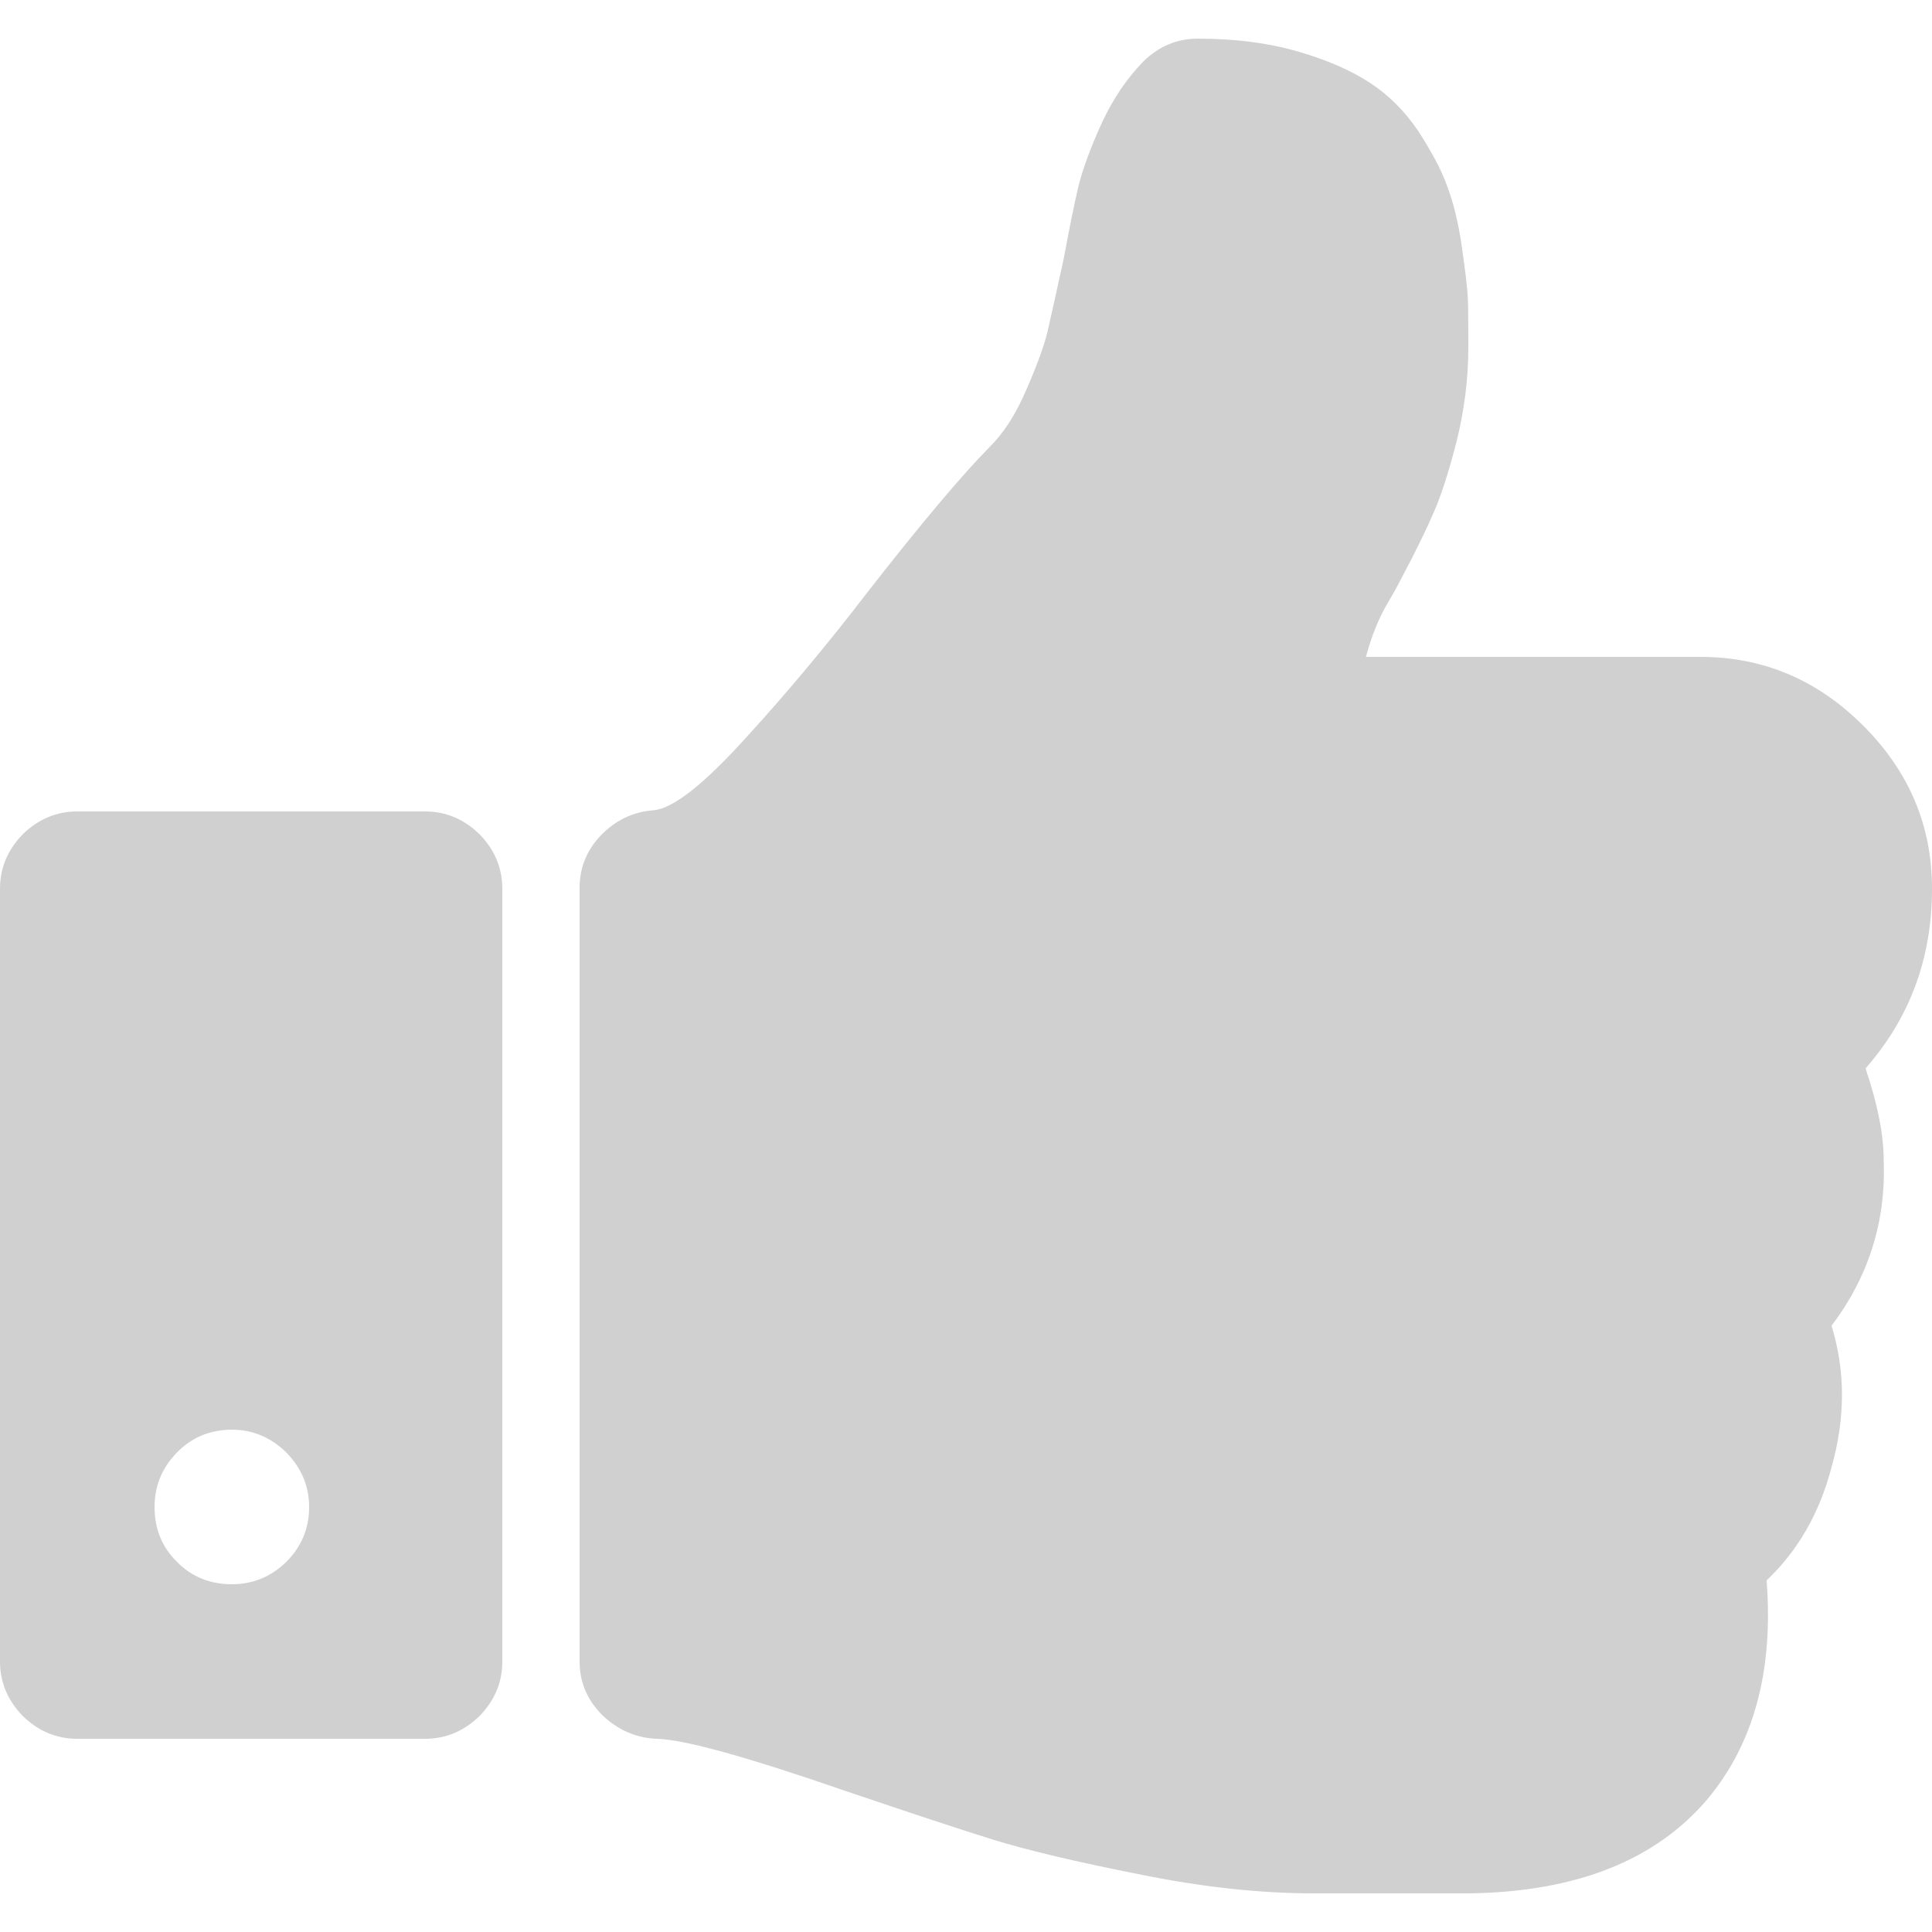 <?xml version="1.0" encoding="UTF-8" standalone="no"?>
<svg
   xmlns:dc="http://purl.org/dc/elements/1.1/"
   xmlns:cc="http://creativecommons.org/ns#"
   xmlns:rdf="http://www.w3.org/1999/02/22-rdf-syntax-ns#"
   xmlns:svg="http://www.w3.org/2000/svg"
   xmlns="http://www.w3.org/2000/svg"
   xmlns:sodipodi="http://sodipodi.sourceforge.net/DTD/sodipodi-0.dtd"
   xmlns:inkscape="http://www.inkscape.org/namespaces/inkscape"
   width="5"
   height="5"
   viewBox="0 0 5 5"
   fill="none"
   id="svg4304"
   version="1.1"
   inkscape:version="0.91 r13725"
   sodipodi:docname="like.svg">
  <defs
     id="defs4312" />
  <sodipodi:namedview
     pagecolor="#ffffff"
     bordercolor="#666666"
     borderopacity="1"
     objecttolerance="10"
     gridtolerance="10"
     guidetolerance="10"
     inkscape:pageopacity="0"
     inkscape:pageshadow="2"
     inkscape:window-width="1600"
     inkscape:window-height="844"
     id="namedview4310"
     showgrid="false"
     inkscape:zoom="127.40313"
     inkscape:cx="1.3893522"
     inkscape:cy="2.5"
     inkscape:window-x="0"
     inkscape:window-y="30"
     inkscape:window-maximized="1"
     inkscape:current-layer="svg4304" />
  <path
     d="M4.828 2.765C4.943 2.634 5 2.479 5 2.3C5 2.137 4.941 1.997 4.822 1.878C4.703 1.759 4.563 1.7 4.4 1.7H3.535C3.543 1.671 3.551 1.646 3.56 1.625C3.568 1.604 3.579 1.581 3.594 1.556C3.609 1.531 3.619 1.512 3.625 1.5C3.663 1.429 3.691 1.371 3.711 1.325C3.731 1.279 3.751 1.216 3.771 1.137C3.79 1.058 3.8 0.979 3.8 0.9C3.8 0.85 3.8 0.809 3.799 0.778C3.798 0.747 3.792 0.7 3.783 0.637C3.774 0.575 3.761 0.523 3.745 0.481C3.73 0.439 3.705 0.393 3.671 0.34C3.636 0.288 3.594 0.246 3.545 0.214C3.496 0.182 3.434 0.155 3.358 0.133C3.282 0.111 3.196 0.1 3.1 0.1C3.046 0.1 2.999 0.12 2.959 0.159C2.918 0.201 2.882 0.253 2.853 0.315C2.824 0.378 2.804 0.432 2.792 0.478C2.781 0.524 2.768 0.587 2.753 0.669C2.734 0.756 2.72 0.819 2.711 0.858C2.702 0.896 2.683 0.947 2.656 1.009C2.629 1.072 2.597 1.122 2.559 1.159C2.491 1.228 2.385 1.353 2.244 1.534C2.142 1.667 2.036 1.794 1.928 1.912C1.82 2.031 1.741 2.093 1.691 2.097C1.639 2.101 1.594 2.122 1.556 2.161C1.519 2.199 1.5 2.245 1.5 2.297V4.3C1.5 4.354 1.52 4.4 1.559 4.439C1.599 4.477 1.646 4.498 1.7 4.5C1.773 4.502 1.937 4.548 2.194 4.637C2.354 4.691 2.48 4.733 2.57 4.761C2.661 4.789 2.788 4.819 2.95 4.851C3.112 4.884 3.262 4.9 3.4 4.9H3.453H3.691H3.803C4.08 4.896 4.285 4.814 4.419 4.656C4.539 4.512 4.59 4.324 4.572 4.09C4.653 4.013 4.709 3.916 4.74 3.797C4.776 3.67 4.776 3.548 4.74 3.431C4.836 3.304 4.881 3.161 4.875 3.003C4.875 2.936 4.859 2.857 4.828 2.765Z"
     fill="#797979"
     id="path4306"
     style="fill:#d0d0d0;fill-opacity:1" />
  <path
     d="M1.1 2.1H0.2C0.146 2.1 0.099 2.12 0.059 2.159C0.02 2.199 0 2.246 0 2.3V4.3C0 4.354 0.02 4.401 0.059 4.441C0.099 4.48 0.146 4.5 0.2 4.5H1.1C1.154 4.5 1.201 4.48 1.241 4.441C1.28 4.401 1.3 4.354 1.3 4.3V2.3C1.3 2.246 1.28 2.199 1.241 2.159C1.201 2.12 1.154 2.1 1.1 2.1ZM0.741 4.042C0.701 4.081 0.654 4.1 0.6 4.1C0.544 4.1 0.496 4.081 0.458 4.042C0.419 4.004 0.4 3.956 0.4 3.9C0.4 3.846 0.419 3.799 0.458 3.759C0.496 3.72 0.544 3.7 0.6 3.7C0.654 3.7 0.701 3.72 0.741 3.759C0.78 3.799 0.8 3.846 0.8 3.9C0.8 3.956 0.78 4.003 0.741 4.042Z"
     fill="#797979"
     id="path4308"
     style="fill:#d0d0d0;fill-opacity:1" />
</svg>
